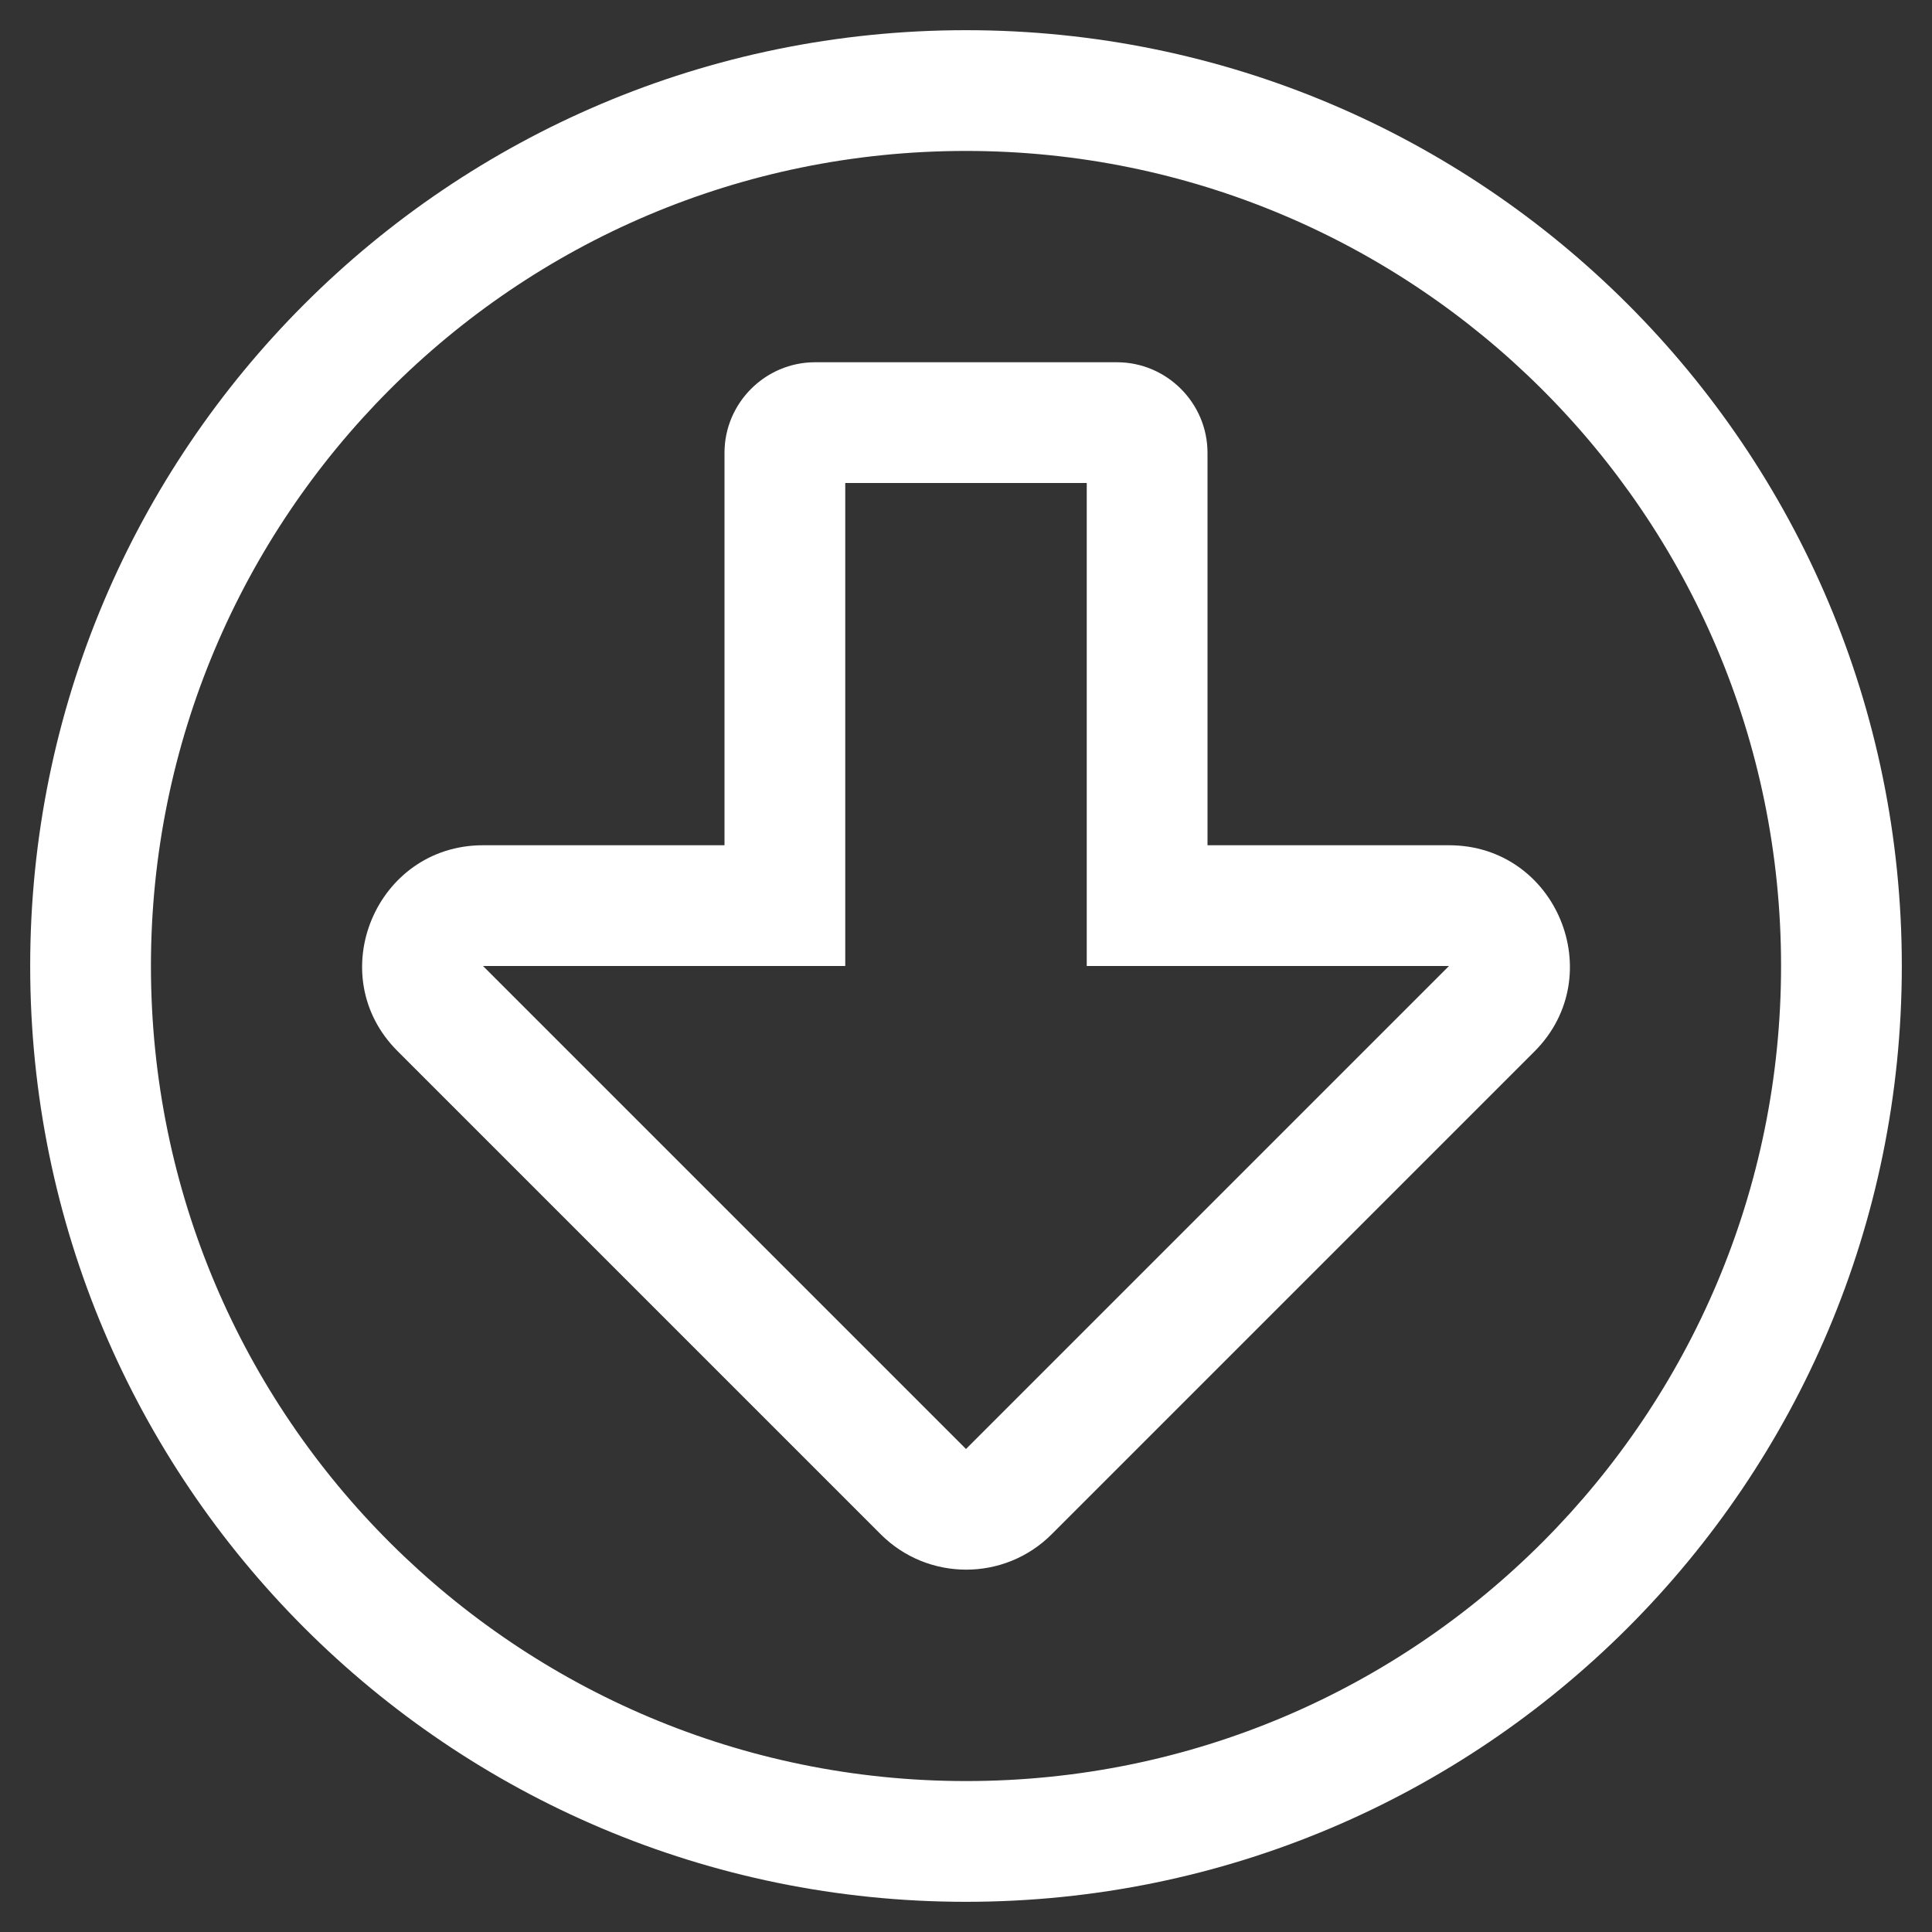 <svg aria-hidden="true" data-prefix="fal" data-icon="arrow-alt-circle-down" role="img" xmlns="http://www.w3.org/2000/svg" viewBox="0 0 512 512" class="svg-inline--fa fa-arrow-alt-circle-down fa-w-16 fa-7x" style="color: #fff;"><rect x="0" y="0" width="512" height="512" fill="#333333" stroke="none"/><path fill="currentColor" d="M256 8C119 8 8 119 8 256s111 248 248 248 248-111 248-248S393 8 256 8zm216 248c0 118.7-96.1 216-216 216-118.7 0-216-96.1-216-216 0-118.7 96.1-216 216-216 118.7 0 216 96.1 216 216zm-88-32h-64V120c0-13.2-10.8-24-24-24h-80c-13.2 0-24 10.8-24 24v104h-64c-28.4 0-42.8 34.5-22.6 54.6l128 128c12.5 12.5 32.8 12.5 45.3 0l128-128c20-20.1 5.8-54.6-22.7-54.6zM256 384L128 256h96V128h64v128h96L256 384z" class=""></path></svg>
